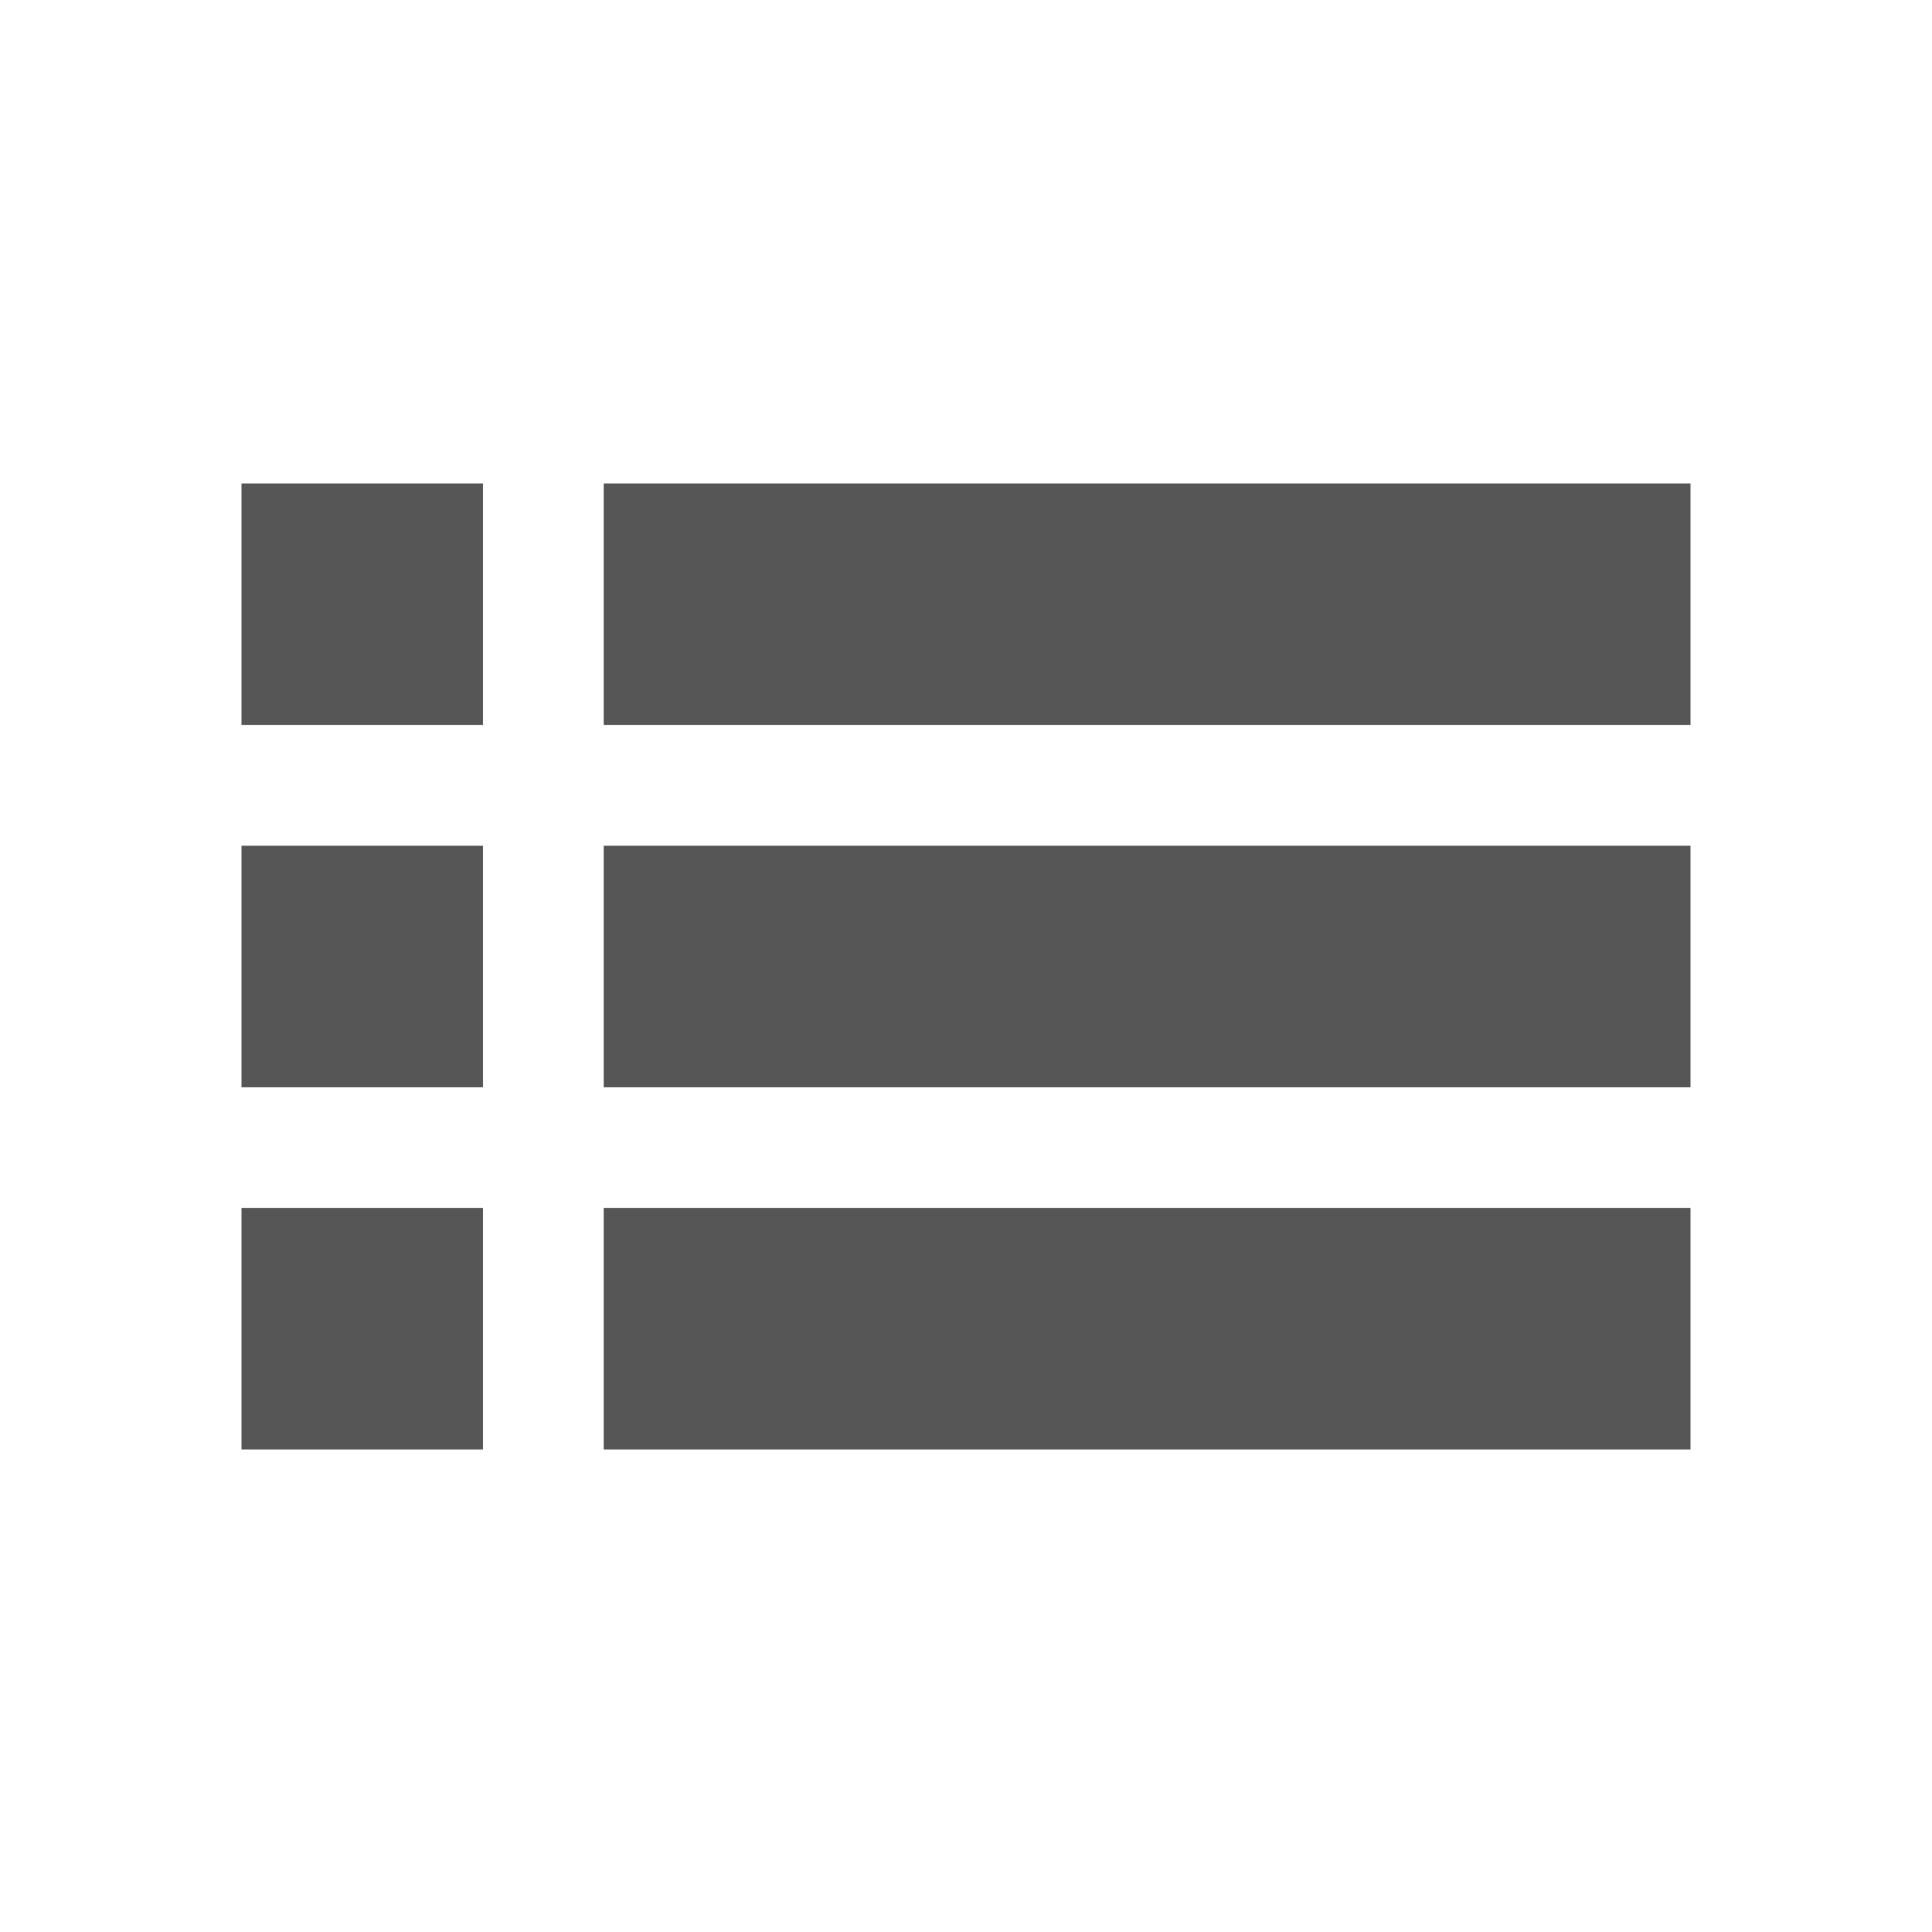 <svg xmlns="http://www.w3.org/2000/svg" width="16" height="16"><defs><style id="current-color-scheme" type="text/css"></style></defs><path d="M2 4.004v2h2v-2H2zm3 0v2h9v-2H5zm-3 3v2h2v-2H2zm3 0v2h9v-2H5zm-3 3v2h2v-2H2zm3 0v2h9v-2H5z" fill="currentColor" color="#565656"/></svg>